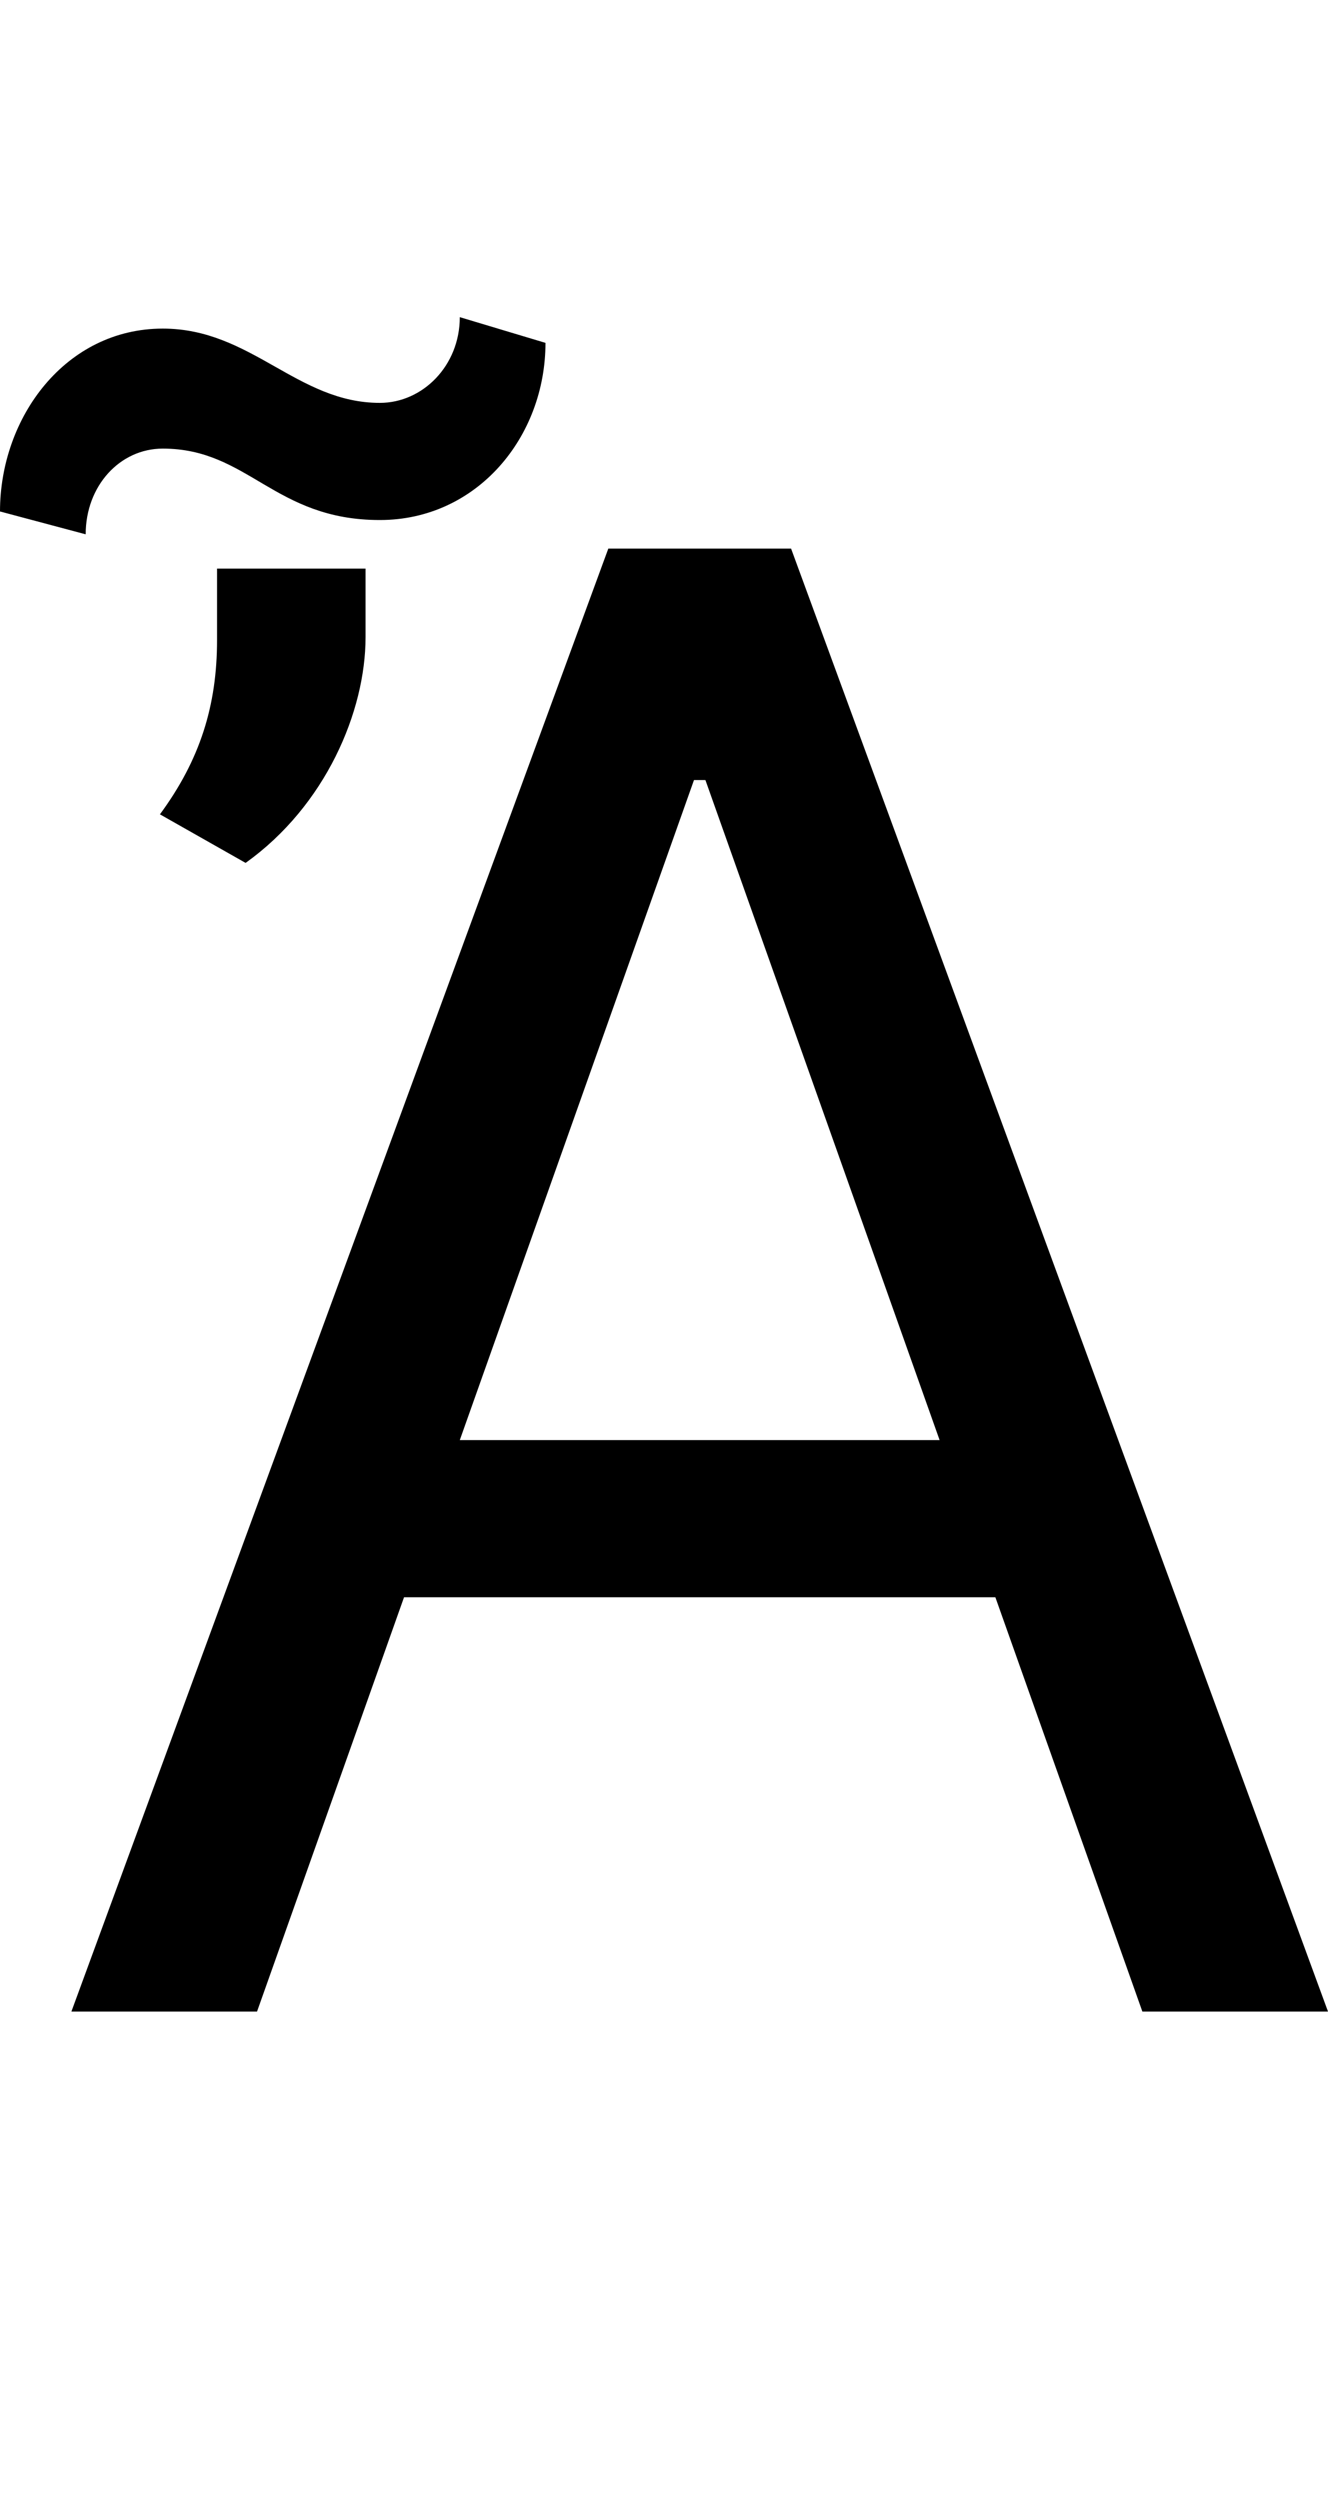 <svg id="svg-uni1F0E" xmlns="http://www.w3.org/2000/svg" width="186" height="350"><path d="M332 0 537.893 -580H1366.107L1572 0H1832L1080 -2048H824L72 0ZM615.991 -800 944 -1724H960L1288.009 -800ZM616 -2372C616 -2304 564 -2252 504 -2252C388 -2252 324 -2356 200 -2356C64 -2356 -28 -2232 -28 -2100L92 -2068C92 -2136 140 -2188 200 -2188C320 -2188 356 -2088 504 -2088C640 -2088 736 -2204 736 -2336ZM484 -2020H276V-1920C276 -1828 252 -1752 196 -1676L316 -1608C428 -1688 484 -1820 484 -1924Z" transform="translate(2.8 281.6) scale(0.1)"/></svg>
